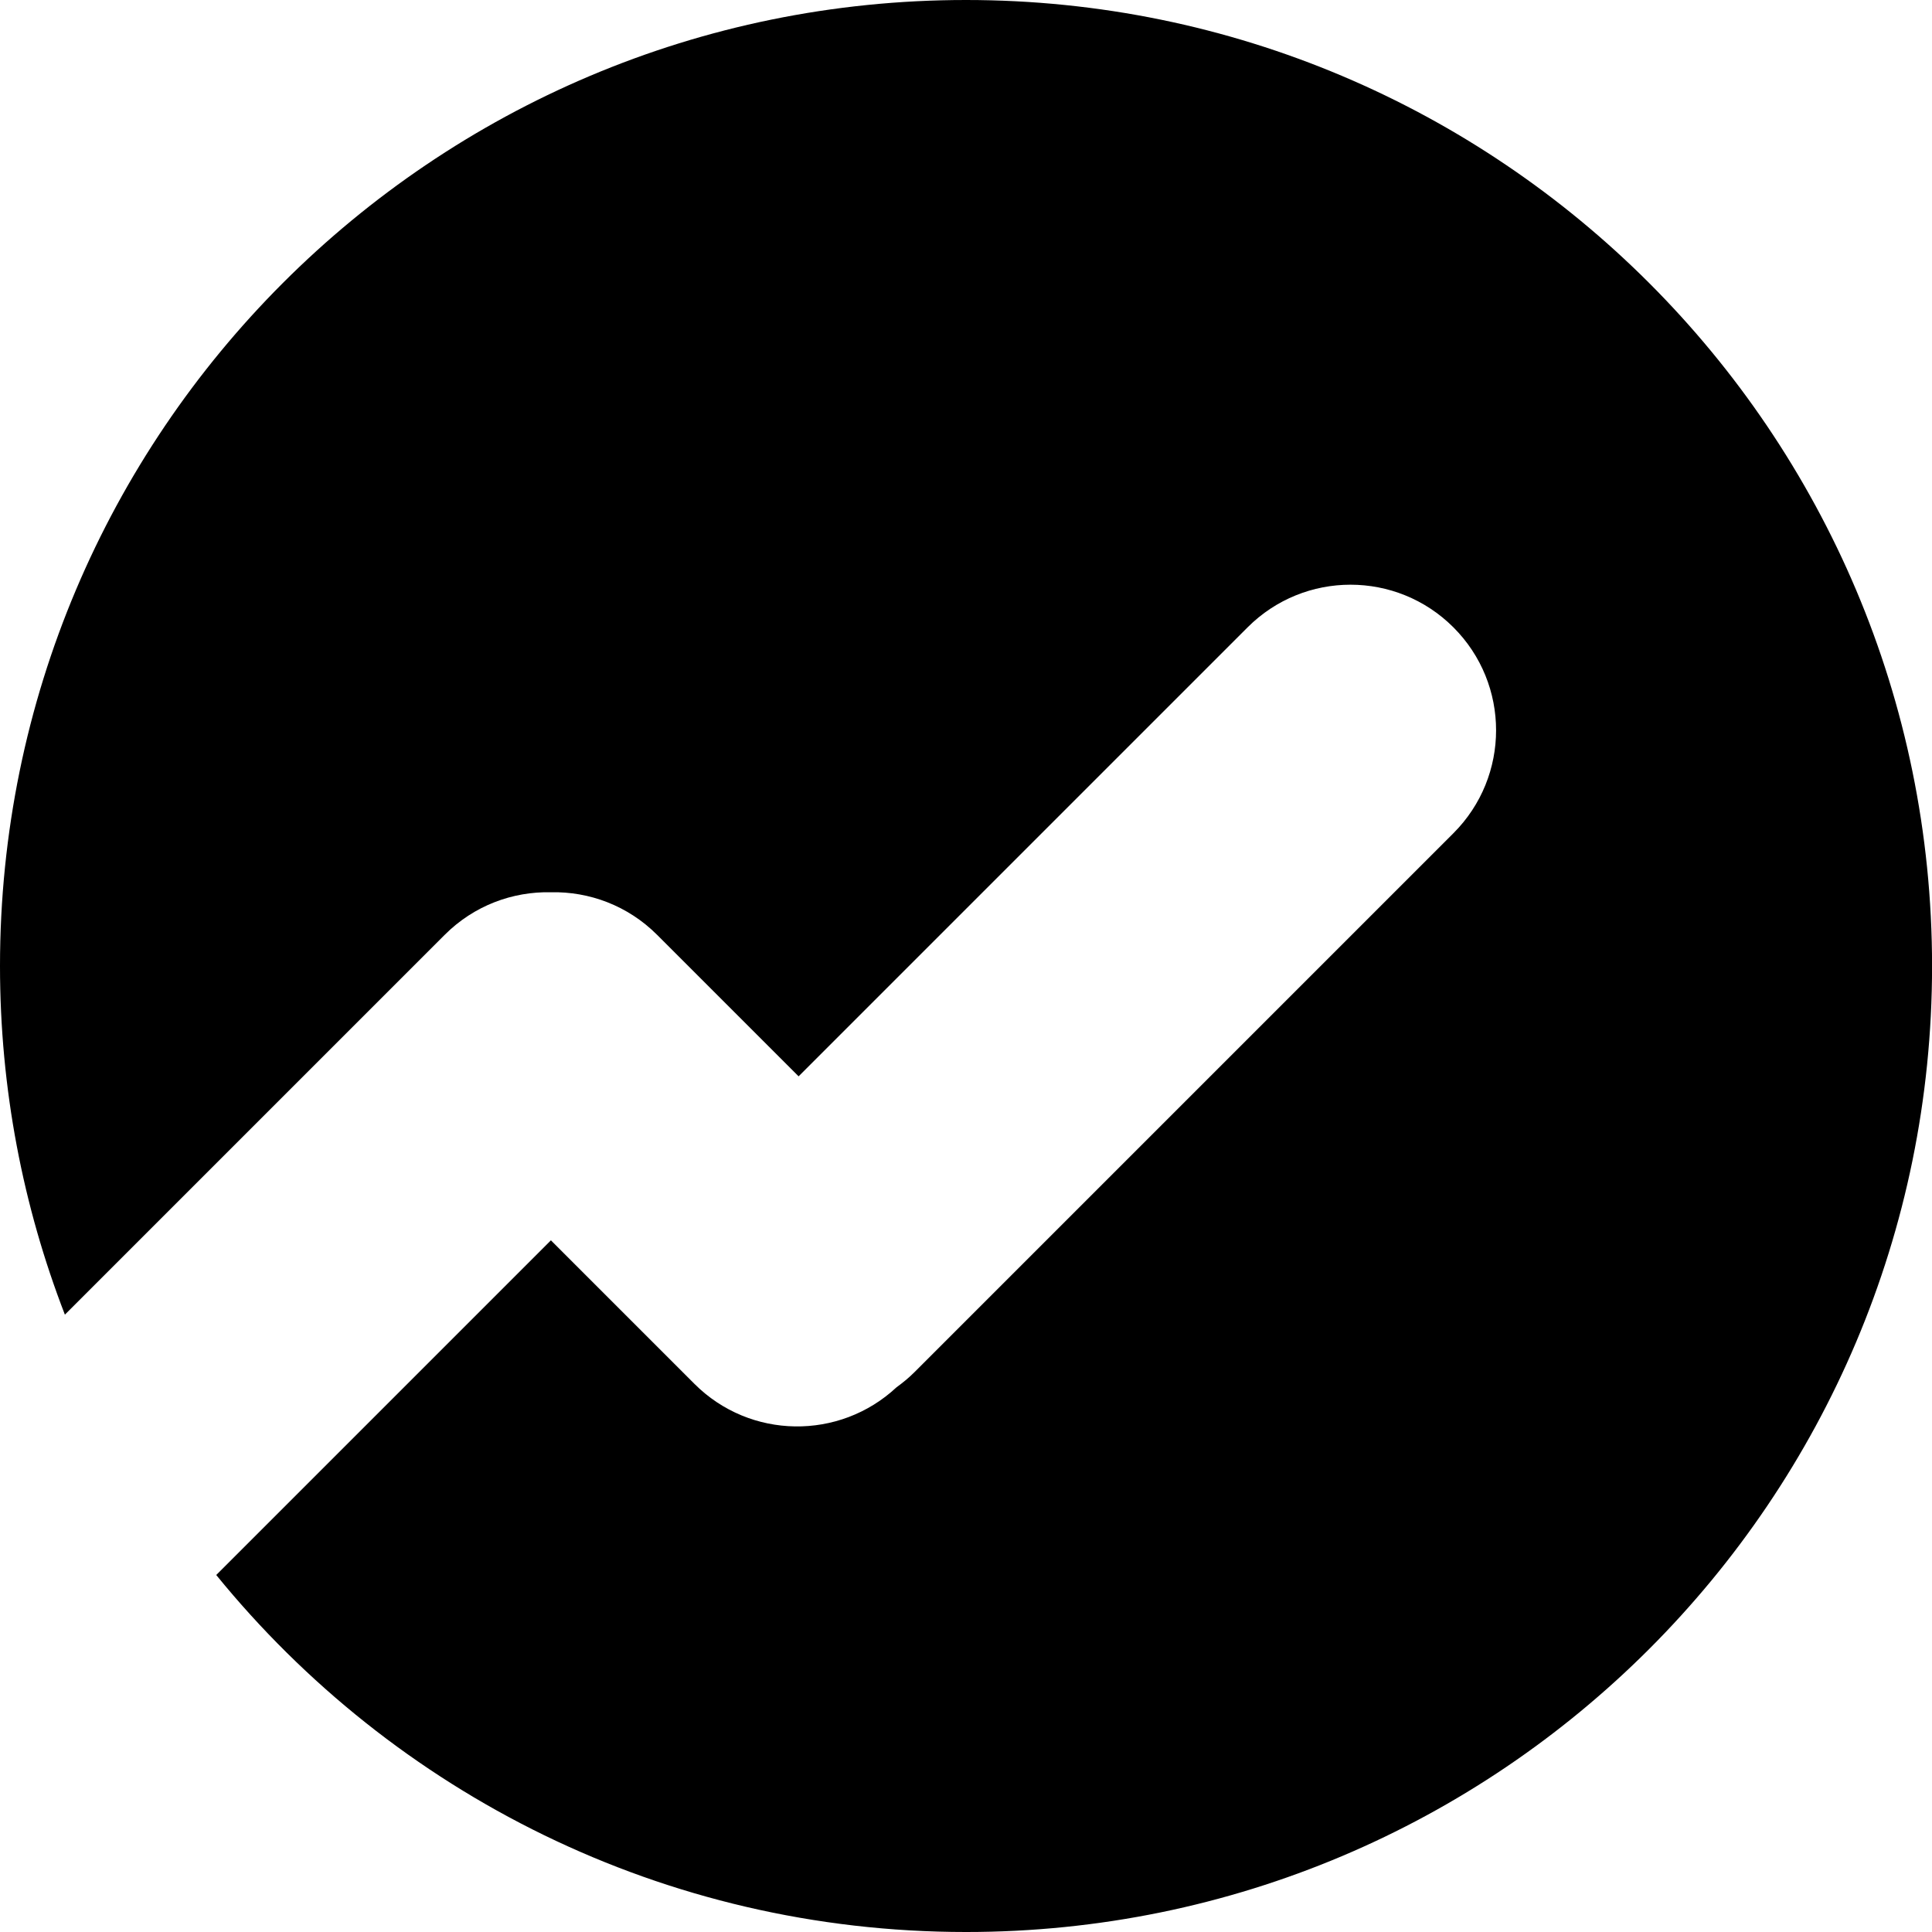 <?xml version="1.0" encoding="UTF-8"?><svg id="b" xmlns="http://www.w3.org/2000/svg" width="301" height="301" viewBox="0 0 301 301"><g id="c"><path d="M150.5,0h0C67.38,0,0,67.38,0,150.5H0c0,19.15,3.59,37.47,10.11,54.32l59.19-59.19c4.55-4.55,10.56-6.75,16.53-6.62,5.97-.13,11.97,2.07,16.53,6.62l22.06,22.06,69.95-69.95c8.86-8.86,23.21-8.86,32.07,0h0c8.86,8.86,8.86,23.21,0,32.07l-84,84c-.87,.87-1.81,1.63-2.77,2.33-8.89,8.29-22.81,8.13-31.48-.54l-22.36-22.36-52.14,52.14c27.6,33.93,69.67,55.62,116.82,55.62h0c83.12,0,150.5-67.38,150.5-150.5h0C301,67.38,233.62,0,150.5,0Z" fill="currentColor"/></g></svg>